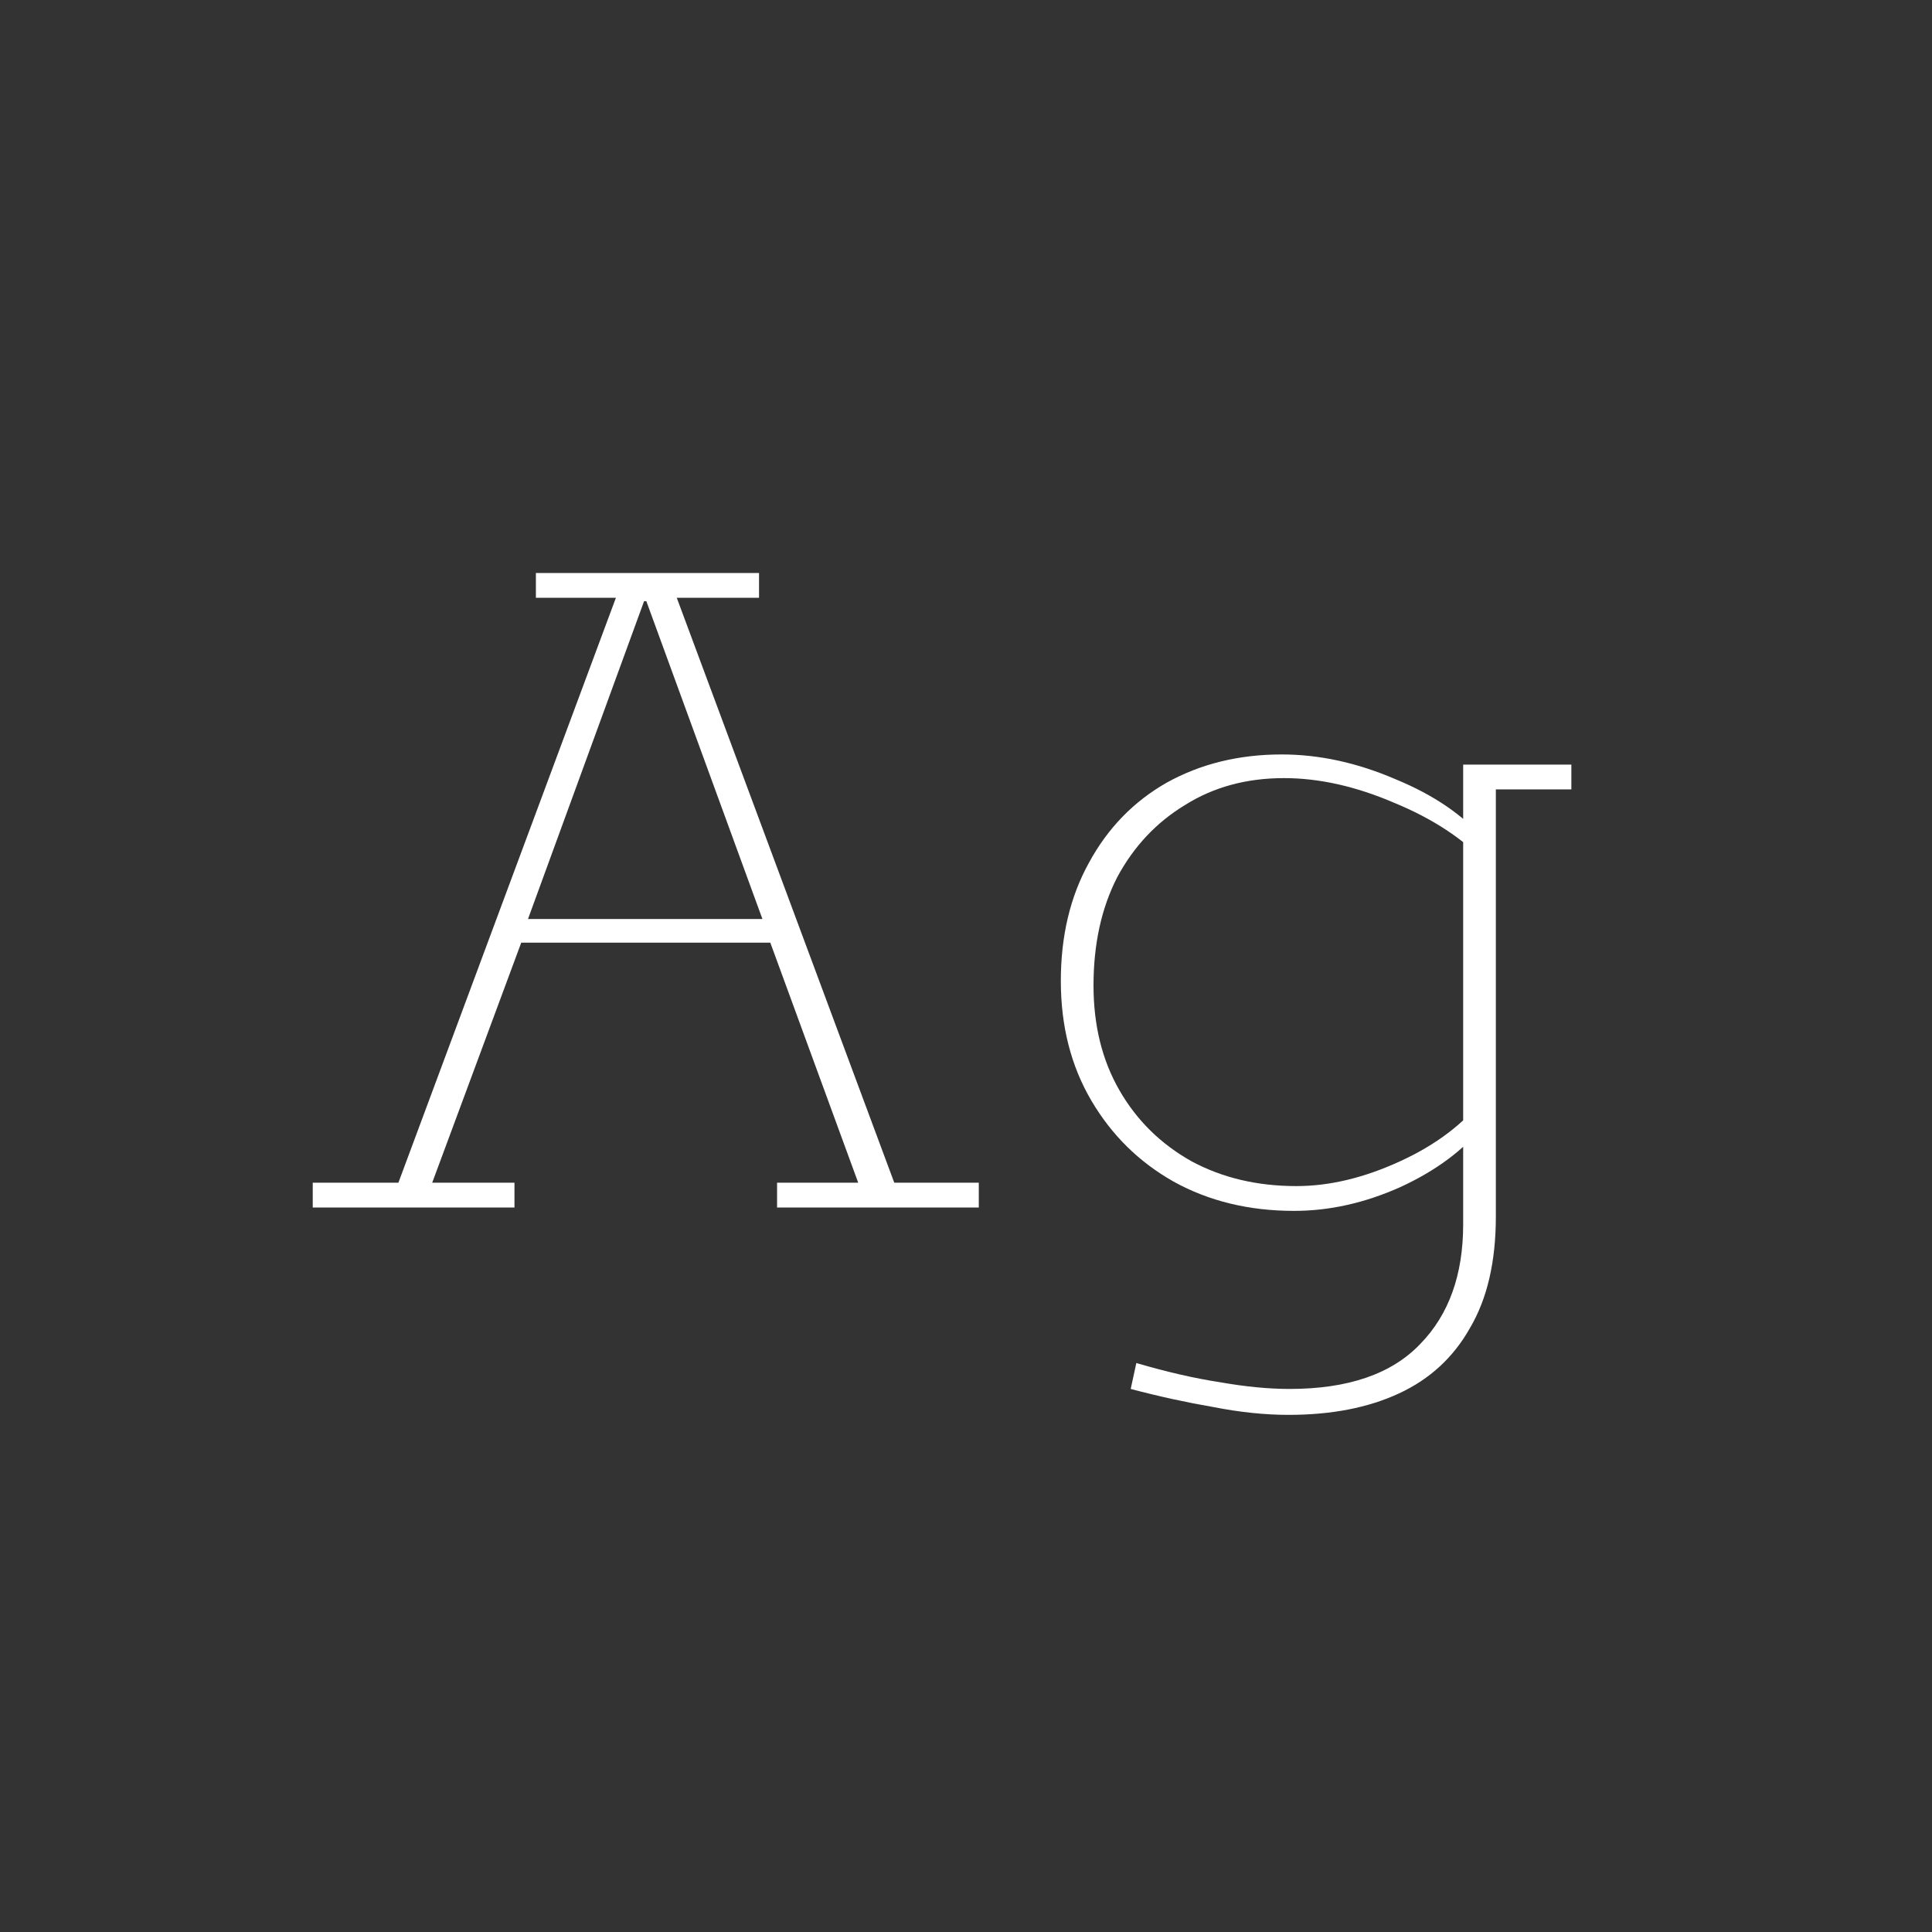 <svg width="24" height="24" viewBox="0 0 24 24" fill="none" xmlns="http://www.w3.org/2000/svg">
<rect x="0" y="0" width="24" height="24" fill="#333333" stroke="none"/>
<path d="M3.885 15V14.692H4.949L7.651 7.426H6.657V7.118H9.429V7.426H8.407L11.109 14.692H12.159V15H9.653V14.692H10.661L9.569 11.71H6.475L5.369 14.692H6.391V15H3.885ZM6.559 11.416H9.471L8.029 7.468H8.001L6.559 11.416ZM16.006 17.576C15.717 17.576 15.404 17.544 15.068 17.478C14.742 17.422 14.401 17.348 14.046 17.254L14.116 16.932C14.499 17.044 14.844 17.123 15.152 17.17C15.47 17.226 15.759 17.254 16.02 17.254C16.748 17.254 17.29 17.067 17.644 16.694C17.999 16.33 18.176 15.835 18.176 15.21V14.132L18.442 13.964C18.19 14.281 17.84 14.543 17.392 14.748C16.953 14.944 16.515 15.042 16.076 15.042C15.516 15.042 15.017 14.921 14.578 14.678C14.149 14.435 13.808 14.1 13.556 13.67C13.304 13.241 13.178 12.746 13.178 12.186C13.178 11.626 13.295 11.136 13.528 10.716C13.761 10.287 14.084 9.955 14.494 9.722C14.914 9.489 15.39 9.372 15.922 9.372C16.389 9.372 16.86 9.475 17.336 9.68C17.812 9.876 18.181 10.128 18.442 10.436L18.176 10.268V9.498H19.52V9.806H18.582V15.112C18.582 15.672 18.475 16.134 18.26 16.498C18.055 16.862 17.761 17.133 17.378 17.31C16.995 17.488 16.538 17.576 16.006 17.576ZM16.104 14.734C16.515 14.734 16.944 14.632 17.392 14.426C17.84 14.221 18.19 13.955 18.442 13.628L18.176 14.048V10.38L18.47 10.73C18.181 10.422 17.798 10.17 17.322 9.974C16.846 9.769 16.389 9.666 15.95 9.666C15.483 9.666 15.073 9.778 14.718 10.002C14.364 10.217 14.084 10.515 13.878 10.898C13.682 11.281 13.584 11.729 13.584 12.242C13.584 12.737 13.691 13.171 13.906 13.544C14.121 13.918 14.419 14.211 14.802 14.426C15.185 14.632 15.619 14.734 16.104 14.734Z" fill="white"/>
</svg>
